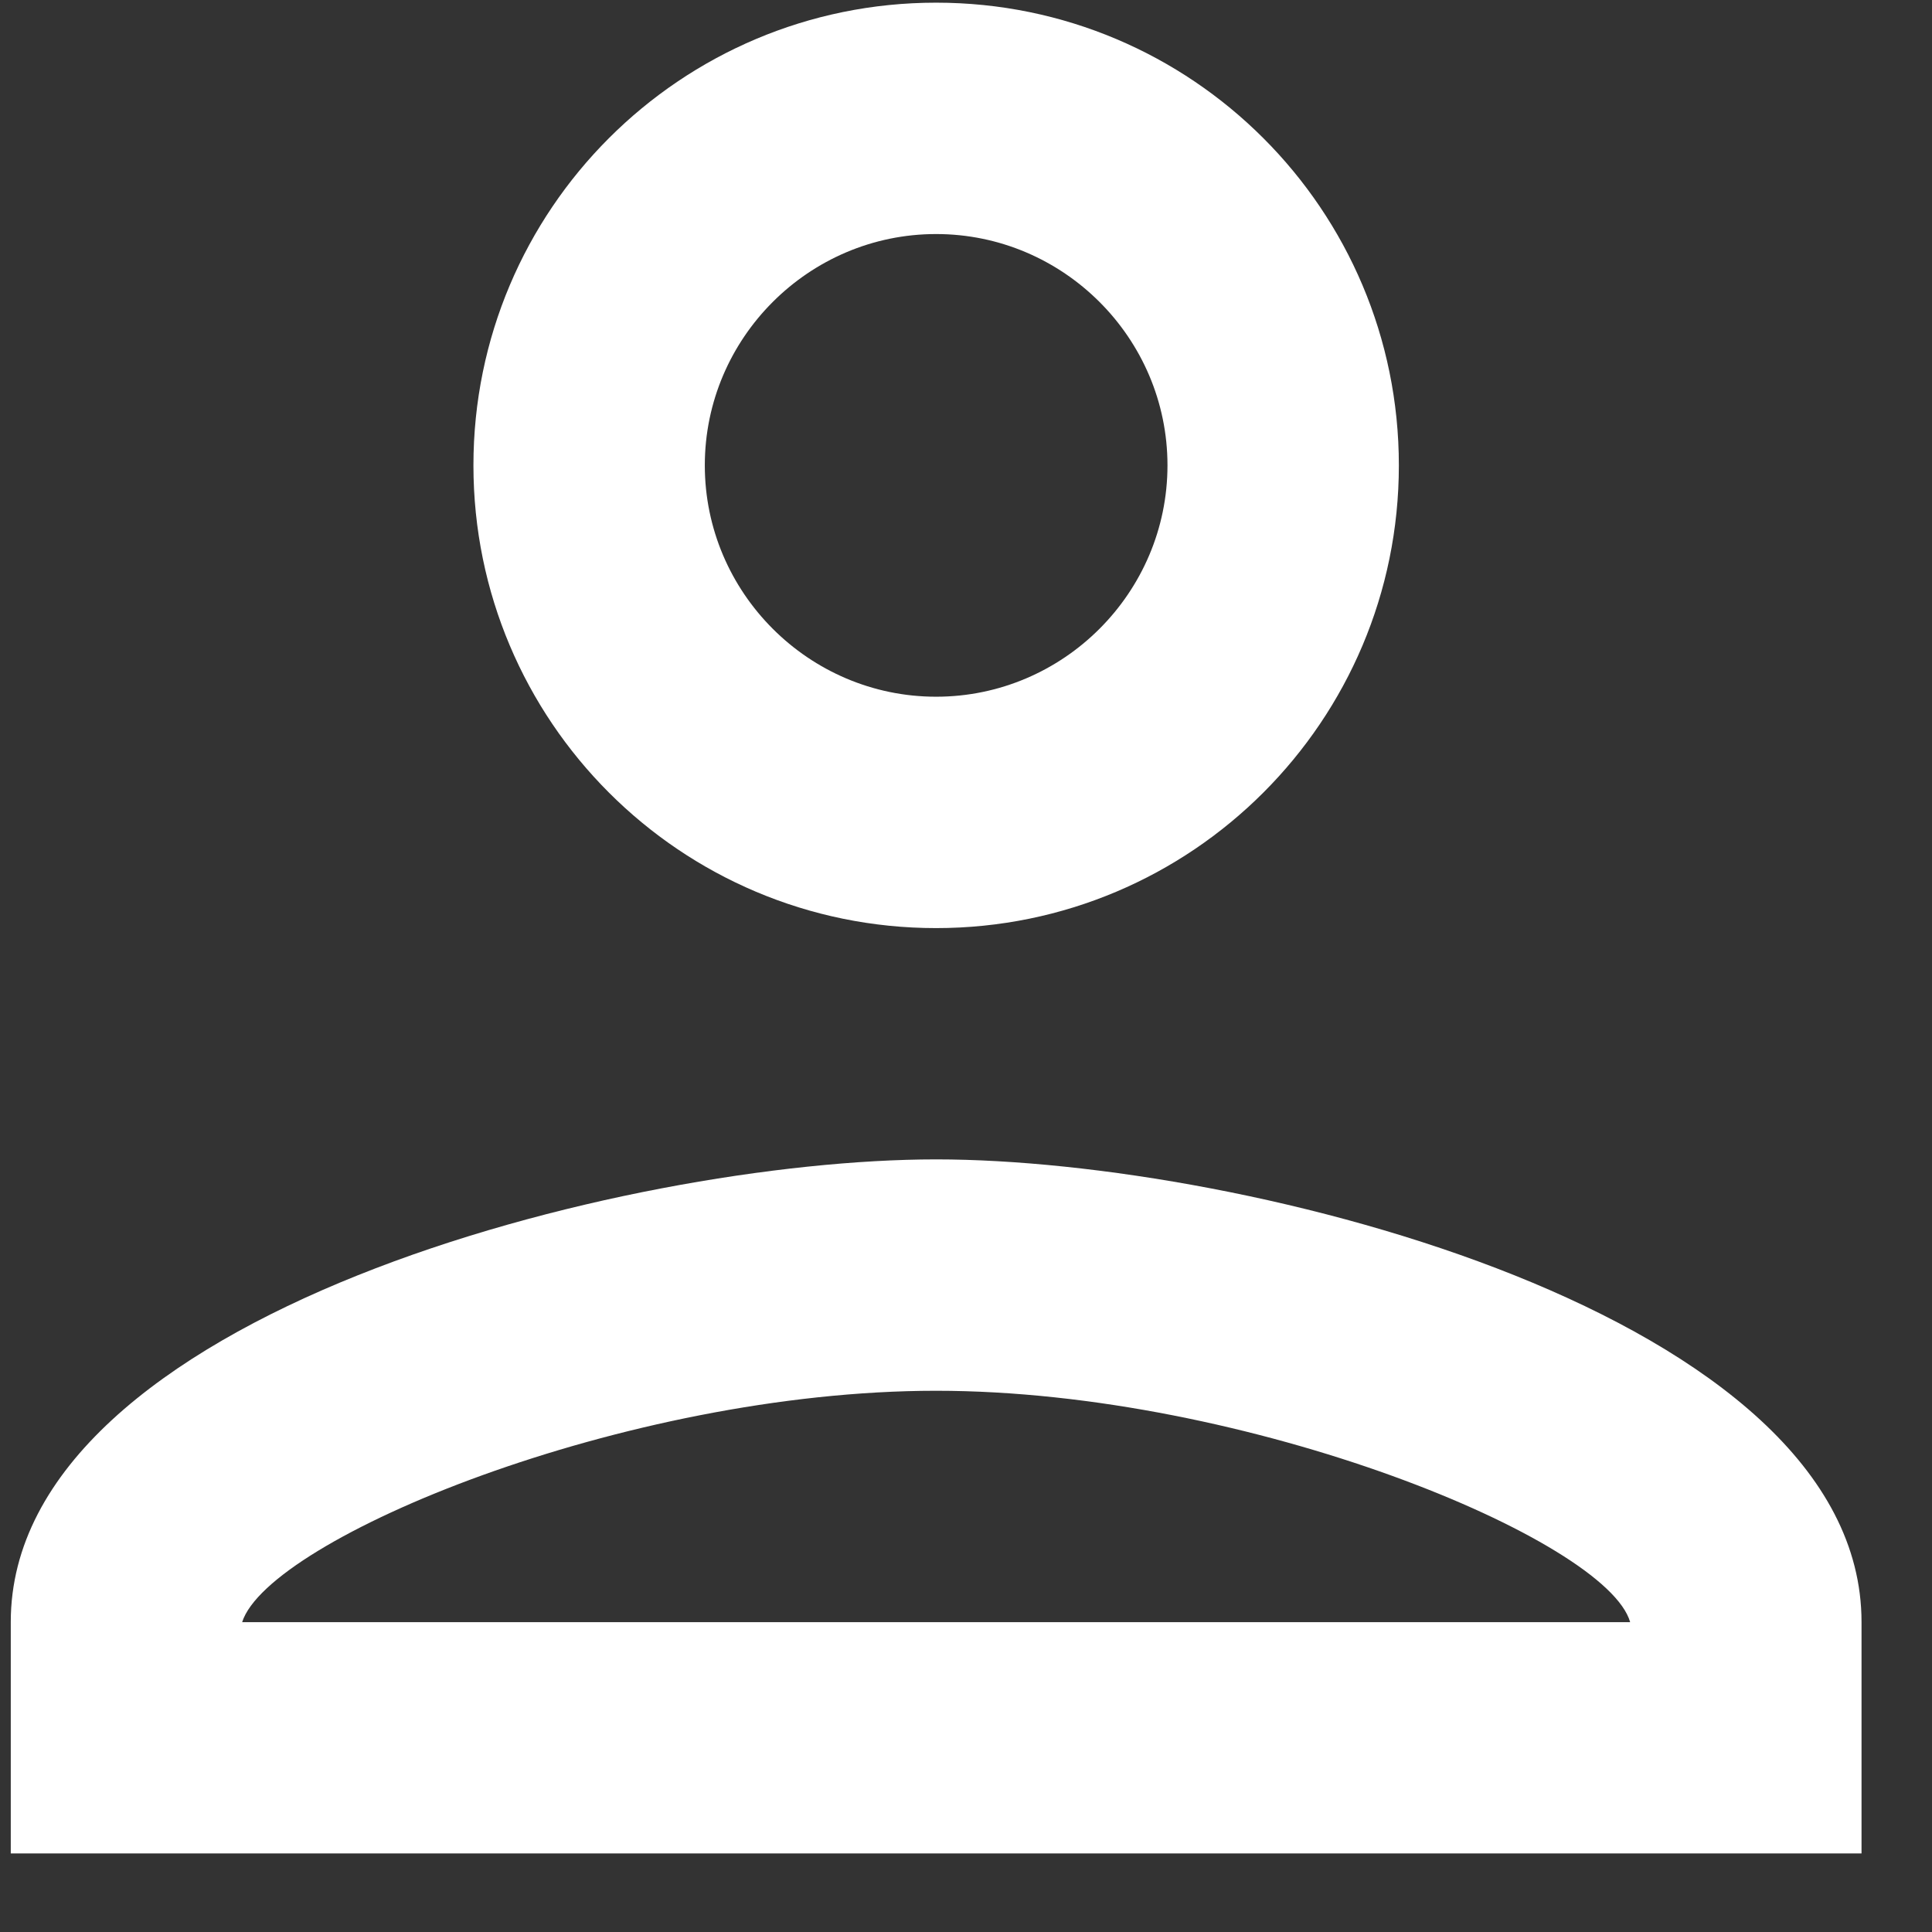 <svg width="21" height="21" viewBox="0 0 21 21" fill="none" xmlns="http://www.w3.org/2000/svg">
<rect x="0" y="0" width="21" height="21" fill="#333333" stroke="none"/>
<path fill-rule="evenodd" clip-rule="evenodd" d="M10.175 0.029C7.397 0.029 5.146 2.28 5.146 5.058C5.146 7.837 7.397 10.088 10.175 10.088C12.954 10.088 15.205 7.837 15.205 5.058C15.205 2.28 12.954 0.029 10.175 0.029ZM12.69 5.058C12.69 3.675 11.559 2.544 10.175 2.544C8.792 2.544 7.661 3.675 7.661 5.058C7.661 6.442 8.792 7.573 10.175 7.573C11.559 7.573 12.69 6.442 12.69 5.058ZM17.719 17.632C17.468 16.739 13.57 15.117 10.175 15.117C6.793 15.117 2.921 16.726 2.632 17.632H17.719ZM0.117 17.631C0.117 14.287 6.818 12.602 10.175 12.602C13.532 12.602 20.234 14.287 20.234 17.631V20.146H0.117V17.631Z" fill="white"/>
</svg>
